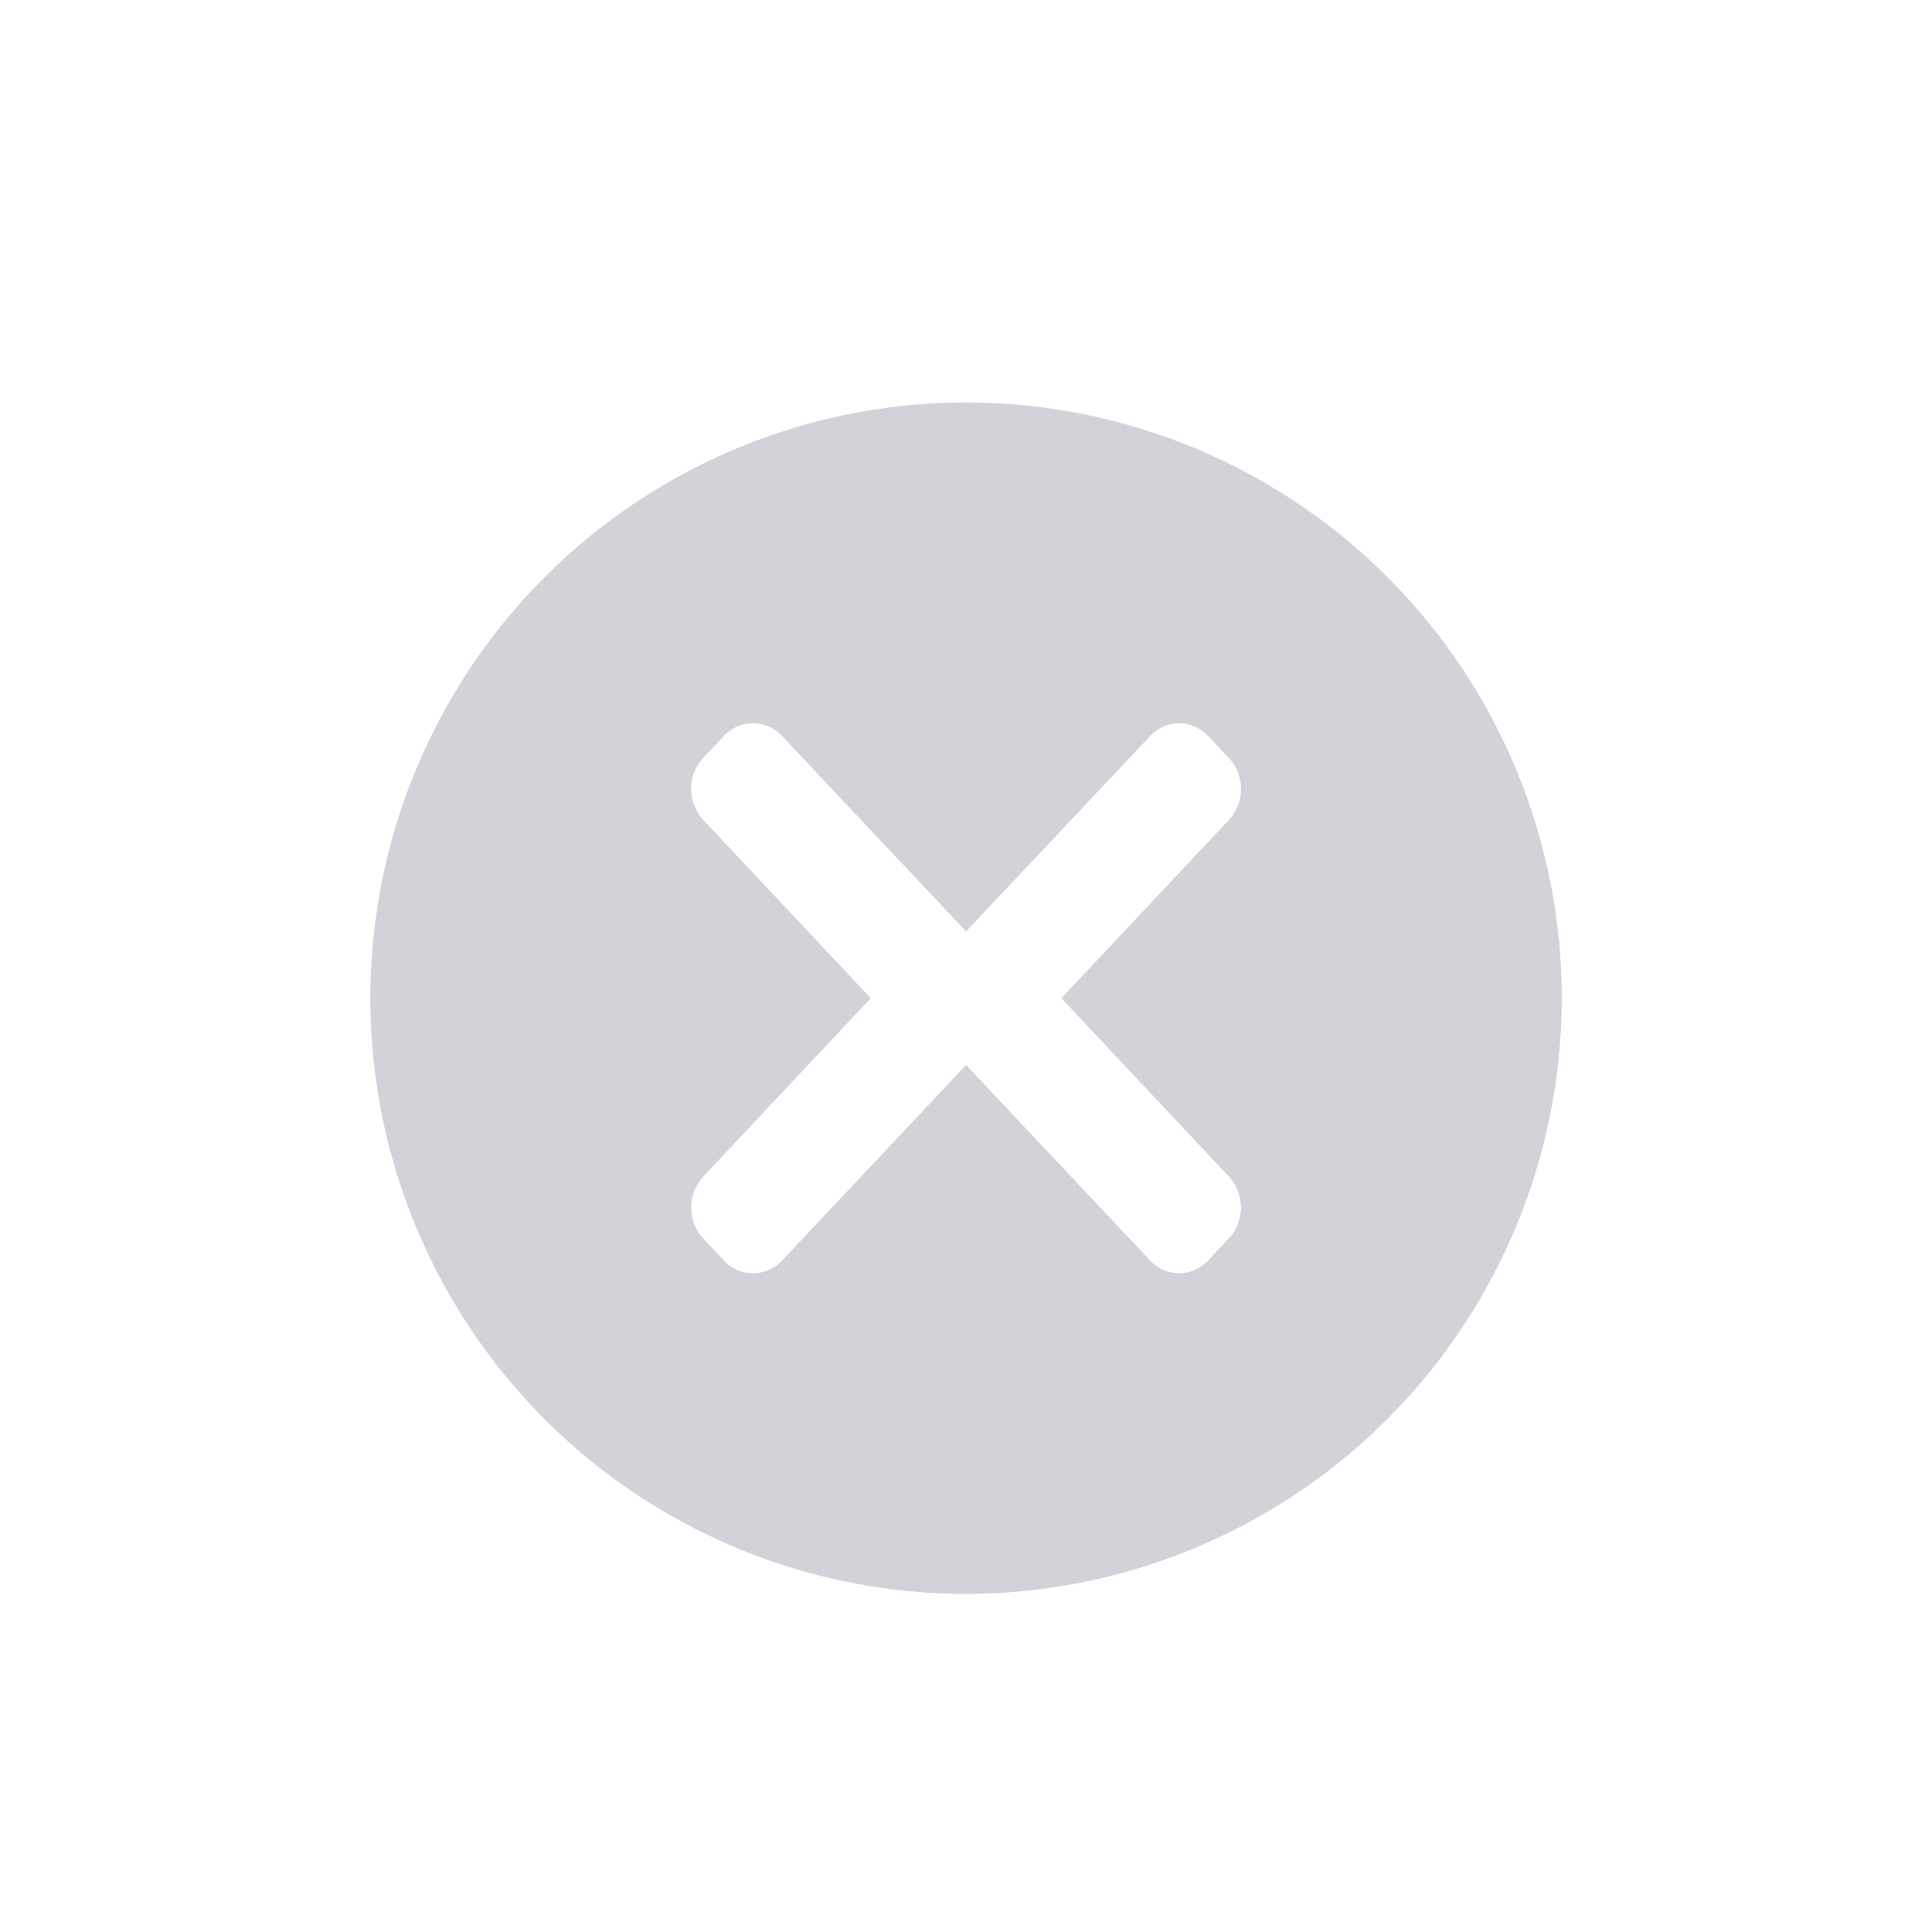<svg xmlns="http://www.w3.org/2000/svg" width="24" height="24" viewBox="0 0 24 24">
    <defs>
        <clipPath id="won46d2vsa">
            <path fill="#999" d="M0 0H24V24H0z" transform="translate(.434 -.5)"/>
        </clipPath>
    </defs>
    <g clip-path="url(#won46d2vsa)" transform="translate(-.434 .5)">
        <path fill="#d2d2d9" d="M7.4 14.8a7.4 7.4 0 1 1 7.4-7.4 7.408 7.408 0 0 1-7.4 7.4zm0-6.57l2.284 2.426a.492.492 0 0 0 .724 0l.256-.272a.568.568 0 0 0 0-.769L8.584 7.4l2.081-2.215a.567.567 0 0 0 0-.769l-.256-.271a.491.491 0 0 0-.724 0L7.4 6.57 5.115 4.144a.491.491 0 0 0-.725 0l-.256.271a.569.569 0 0 0 0 .769L6.216 7.4 4.135 9.616a.569.569 0 0 0 0 .769l.256.272a.492.492 0 0 0 .725 0L7.4 8.23z" transform="translate(5.035 4.5)"/>
    </g>
</svg>
